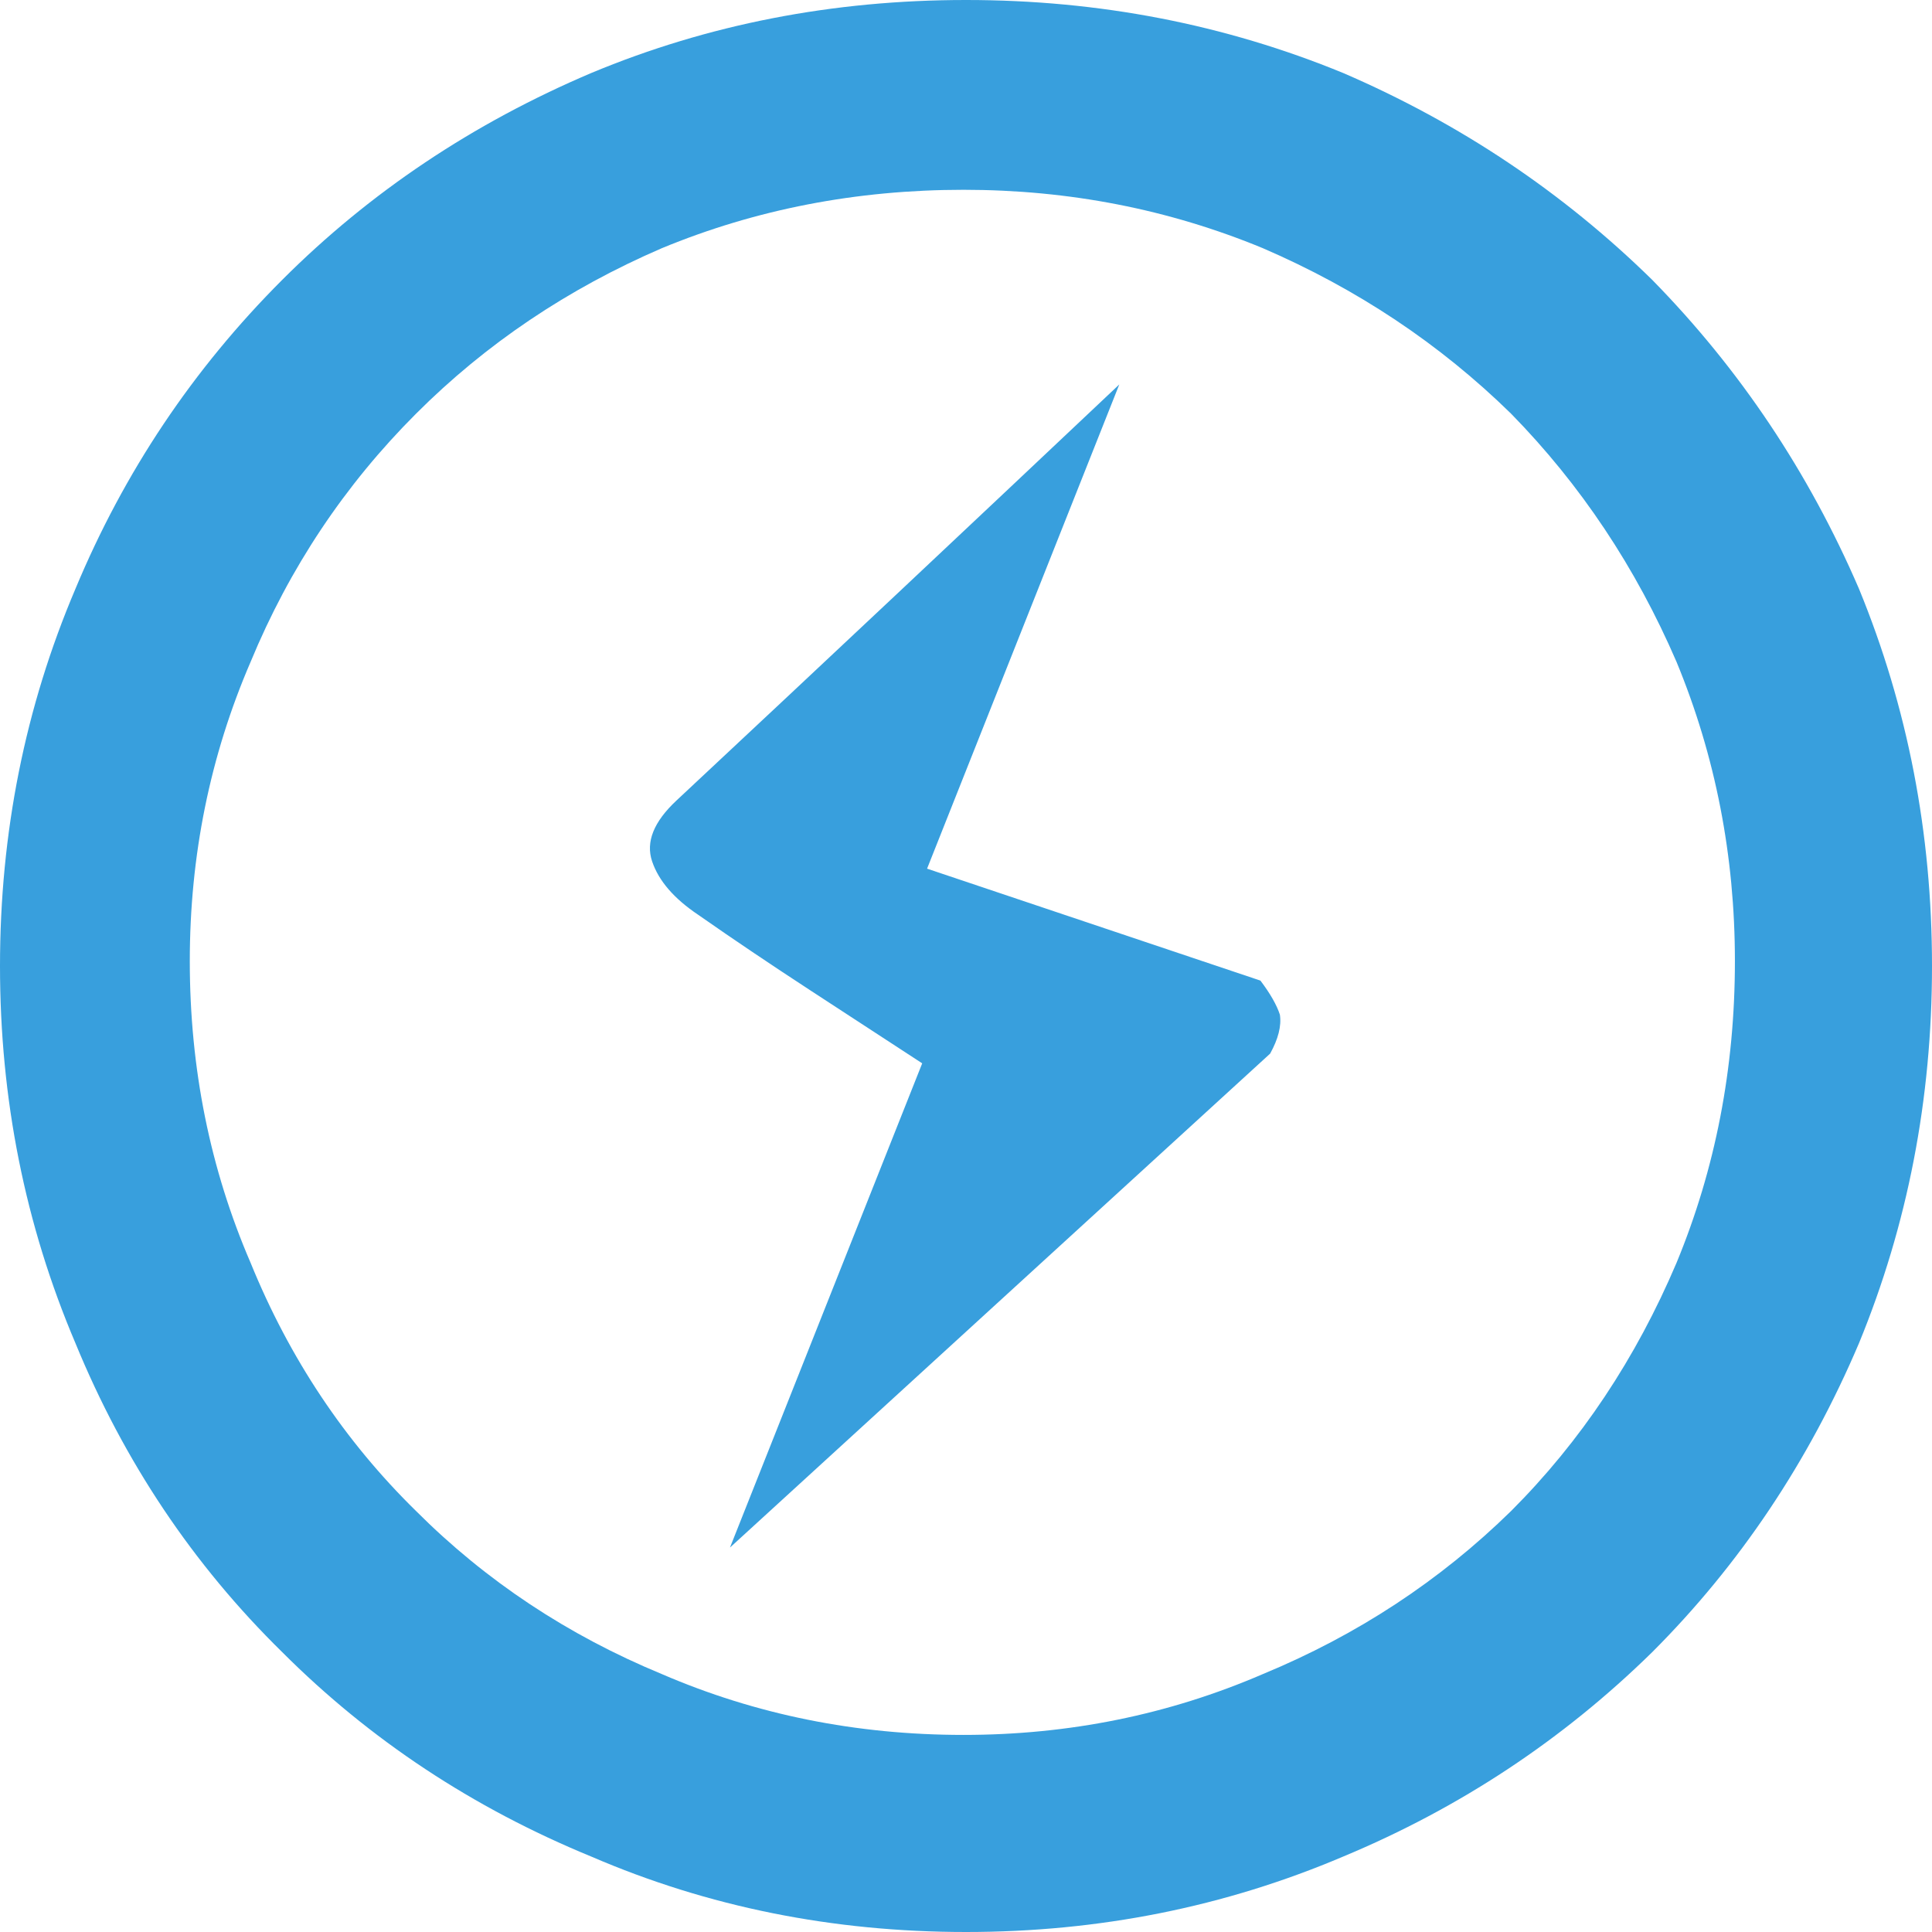 <?xml version="1.0" encoding="utf-8"?>
<!-- Generator: Adobe Illustrator 22.1.0, SVG Export Plug-In . SVG Version: 6.00 Build 0)  -->
<svg version="1.1" id="图层_1" xmlns:svg="http://www.w3.org/2000/svg"
	 xmlns="http://www.w3.org/2000/svg" xmlns:xlink="http://www.w3.org/1999/xlink" x="0px" y="0px" viewBox="0 0 794 794"
	 style="enable-background:new 0 0 794 794;fill:#389fdd;" xml:space="preserve">
<path id="dollar" d="M397,0c-54.7,0-106,10-154,30c-48.7,20.7-91,49-127,85c-36.7,36.7-65,79-85,127C10.3,290.7,0,342.3,0,397
	s10.3,106.3,31,155c20,48.7,48.3,91,85,127c36,36,78.3,64,127,84c48,20.7,99.3,31,154,31s106.3-10.3,155-31c48-20,90.3-48,127-84
	c36-36,64.3-78.3,85-127c20-48.7,30-100.3,30-155s-10-106.3-30-155c-20.7-48-49-90.3-85-127c-36.7-36-79-64.3-127-85
	C503.3,10,451.7,0,397,0z M460,158c-60.7,57.3-121.3,114.3-182,171c-9.3,8.7-12.7,17-10,25s9,15.3,19,22c15.3,10.7,30.7,21,46,31
	l46,30l-79,199l222-203c3.3-6,4.7-11.3,4-16c-1.3-4-4-8.7-8-14l-137-46L460,158z M396,78c43.3,0,84.3,8,123,24
	c38.7,16.7,72.7,39.3,102,68c28.7,29.3,51.3,63.3,68,102c16,38.7,24,79.7,24,123c0,44-8,85.3-24,124c-16.7,39.3-39.3,73.3-68,102
	c-29.3,28.7-63.3,51-102,67c-38.7,16.7-79.7,25-123,25c-44,0-85.3-8.3-124-25c-38.7-16-72.3-38.3-101-67c-29.3-28.7-52-62.7-68-102
	c-16.7-38.7-25-80-25-124c0-43.3,8.3-84.3,25-123c16-38.7,38.7-72.7,68-102c28.7-28.7,62.3-51.3,101-68C310.7,86,352,78,396,78z"/>
</svg>

